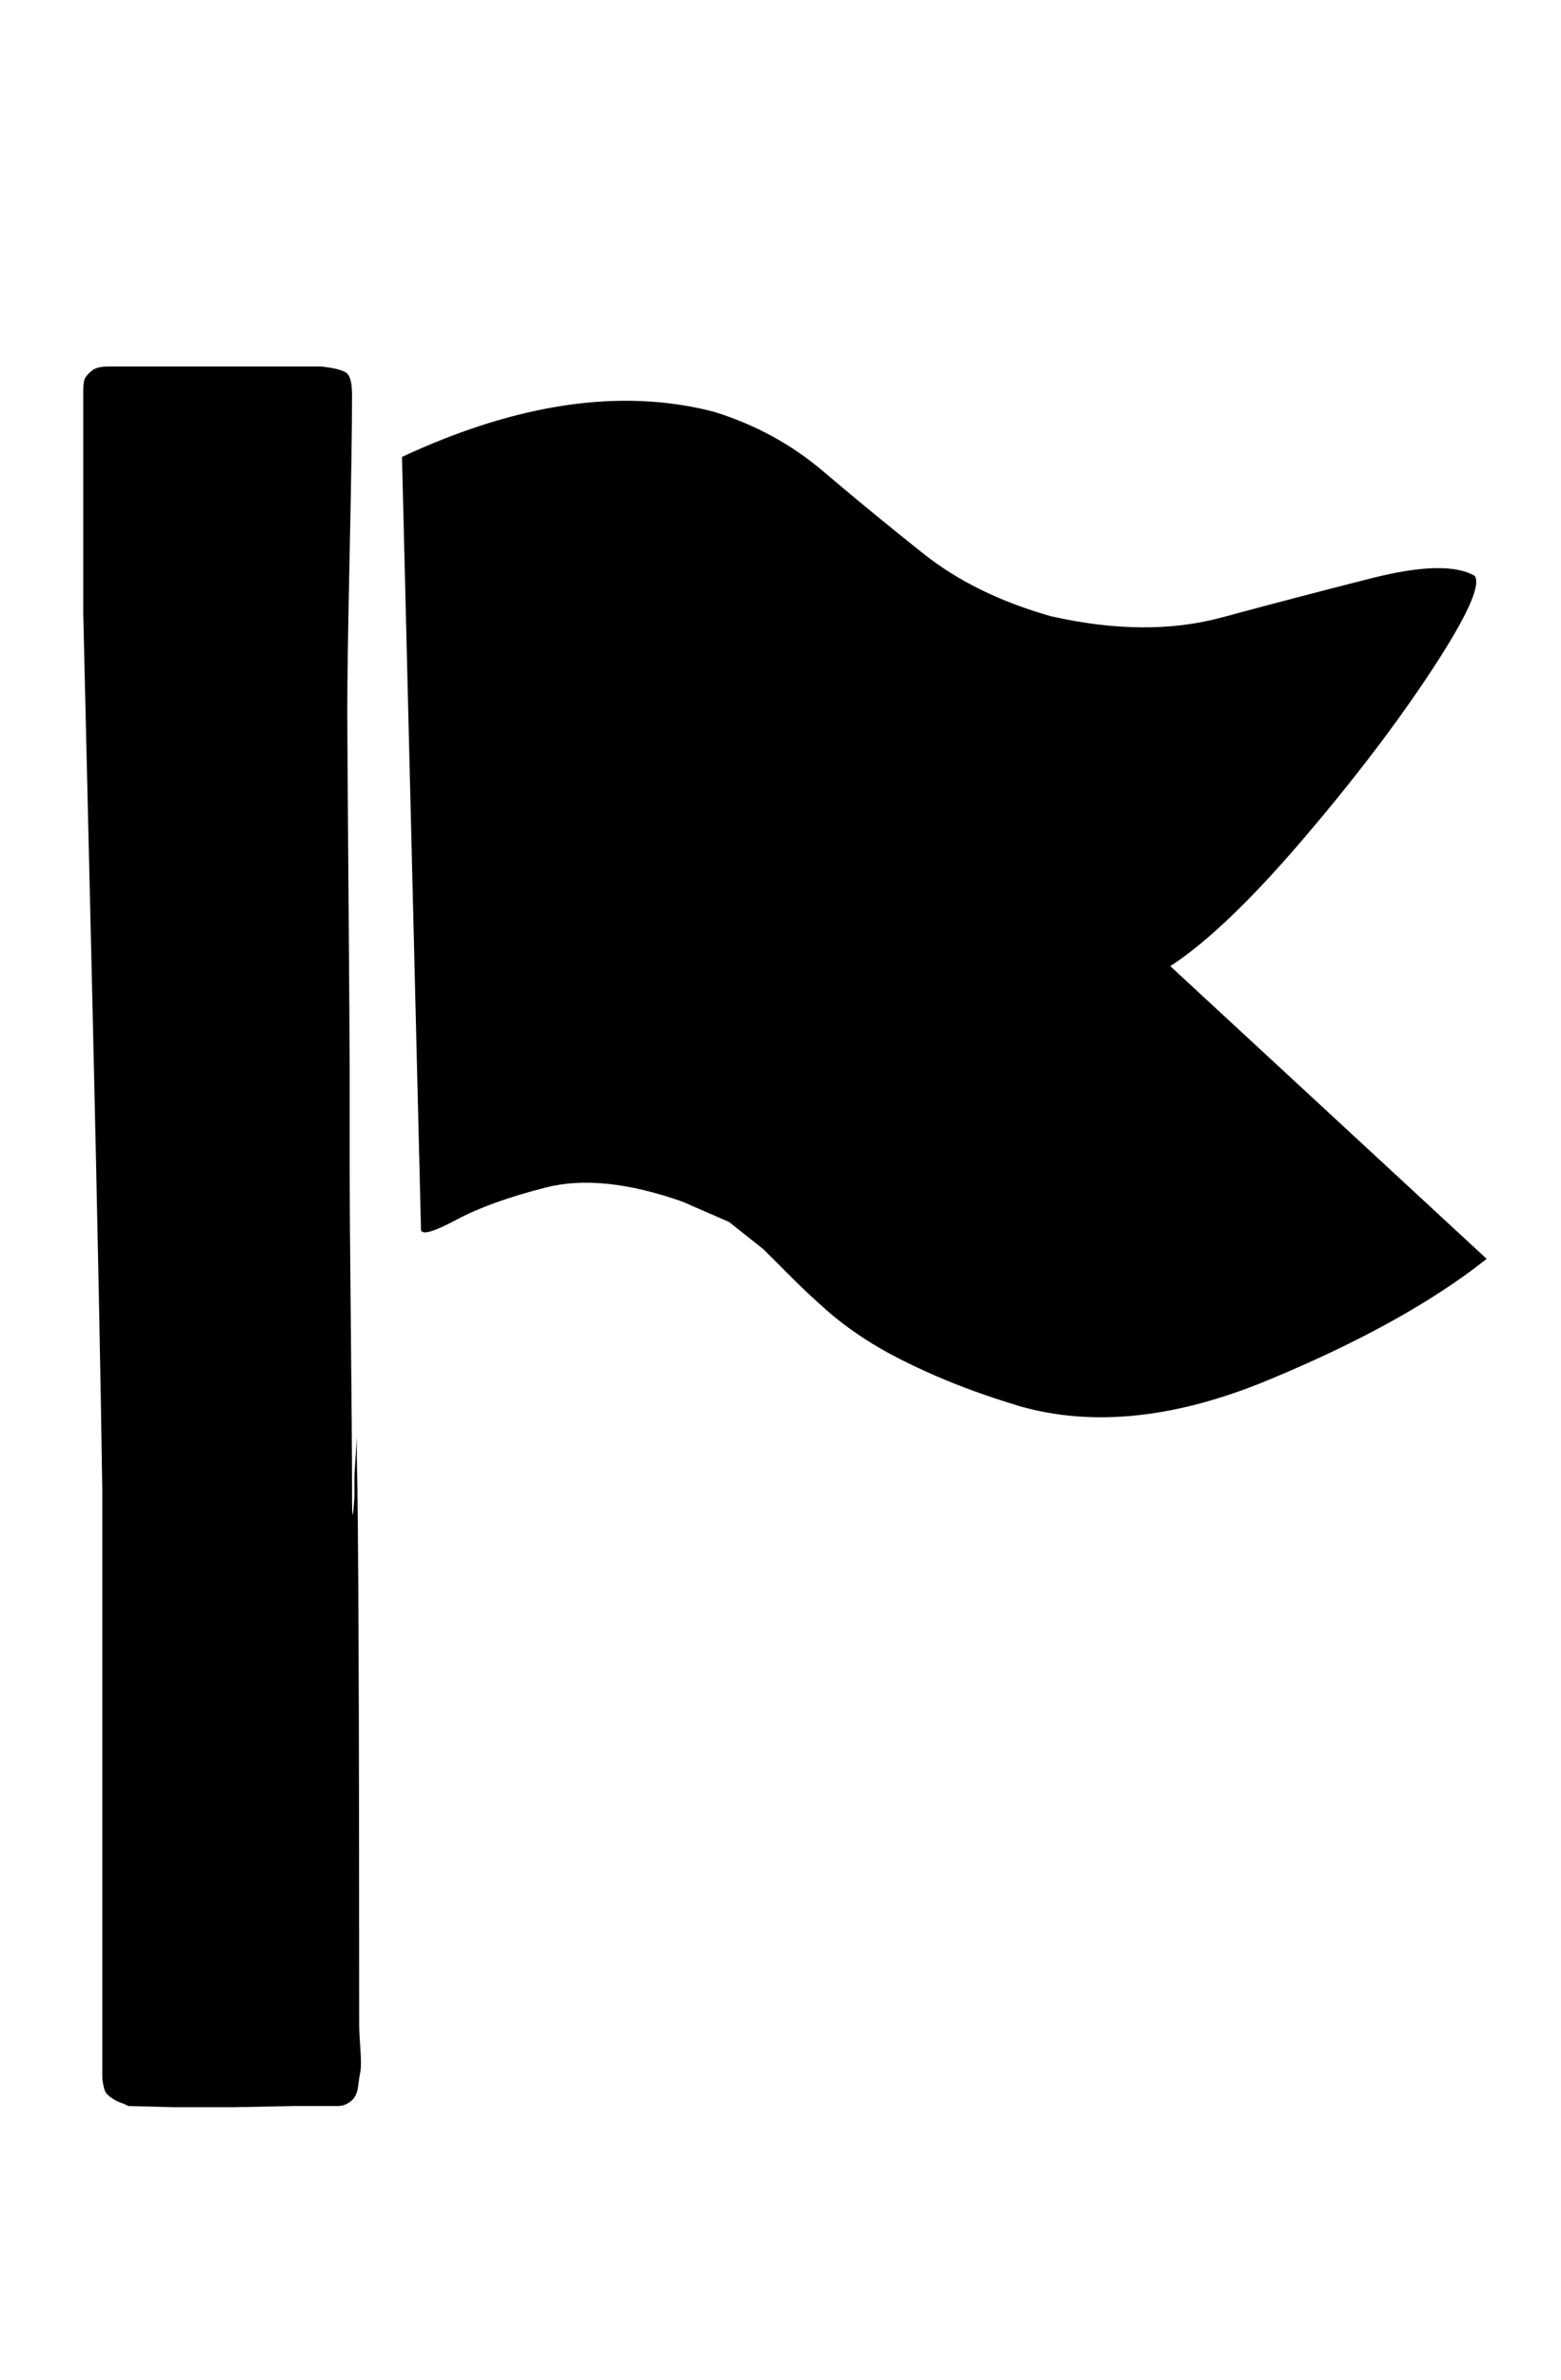 <svg xmlns="http://www.w3.org/2000/svg" width="21" height="32"><path d="M1.728 28.32q-.064-.032-.112-.048t-.096-.048-.08-.064-.048-.112-.016-.128v-7.888q-.032-2.24-.128-6.352T1.12 8.256V5.248q0-.128.032-.176t.096-.096.224-.048H4.32q.288.032.352.096t.064.288q0 .64-.032 2.128t-.032 2.128q0 .32.016 2.384t.016 2.448v1.216q0 .736.016 2.24t.016 2.272q0 .48.032 0v-.288l.032-.512v.256q.032 1.248.032 7.648 0 .096.016.32t0 .304-.032.208-.096.192-.176.064h-.592l-.816.016h-.784l-.624-.016zm12-9.408q-.64-.192-1.152-.416t-.848-.432-.592-.432-.464-.432l-.4-.4-.464-.368-.624-.272q-1.088-.384-1.84-.192t-1.2.432-.48.144l-.256-10.4Q7.744 5.056 9.6 5.536q.832.256 1.472.8t1.344 1.104 1.728.848q1.28.288 2.288.016t2.016-.528 1.392-.032q.128.192-.576 1.264t-1.744 2.288-1.776 1.696L20 16.928q-1.088.864-2.944 1.632t-3.328.352z"/></svg>